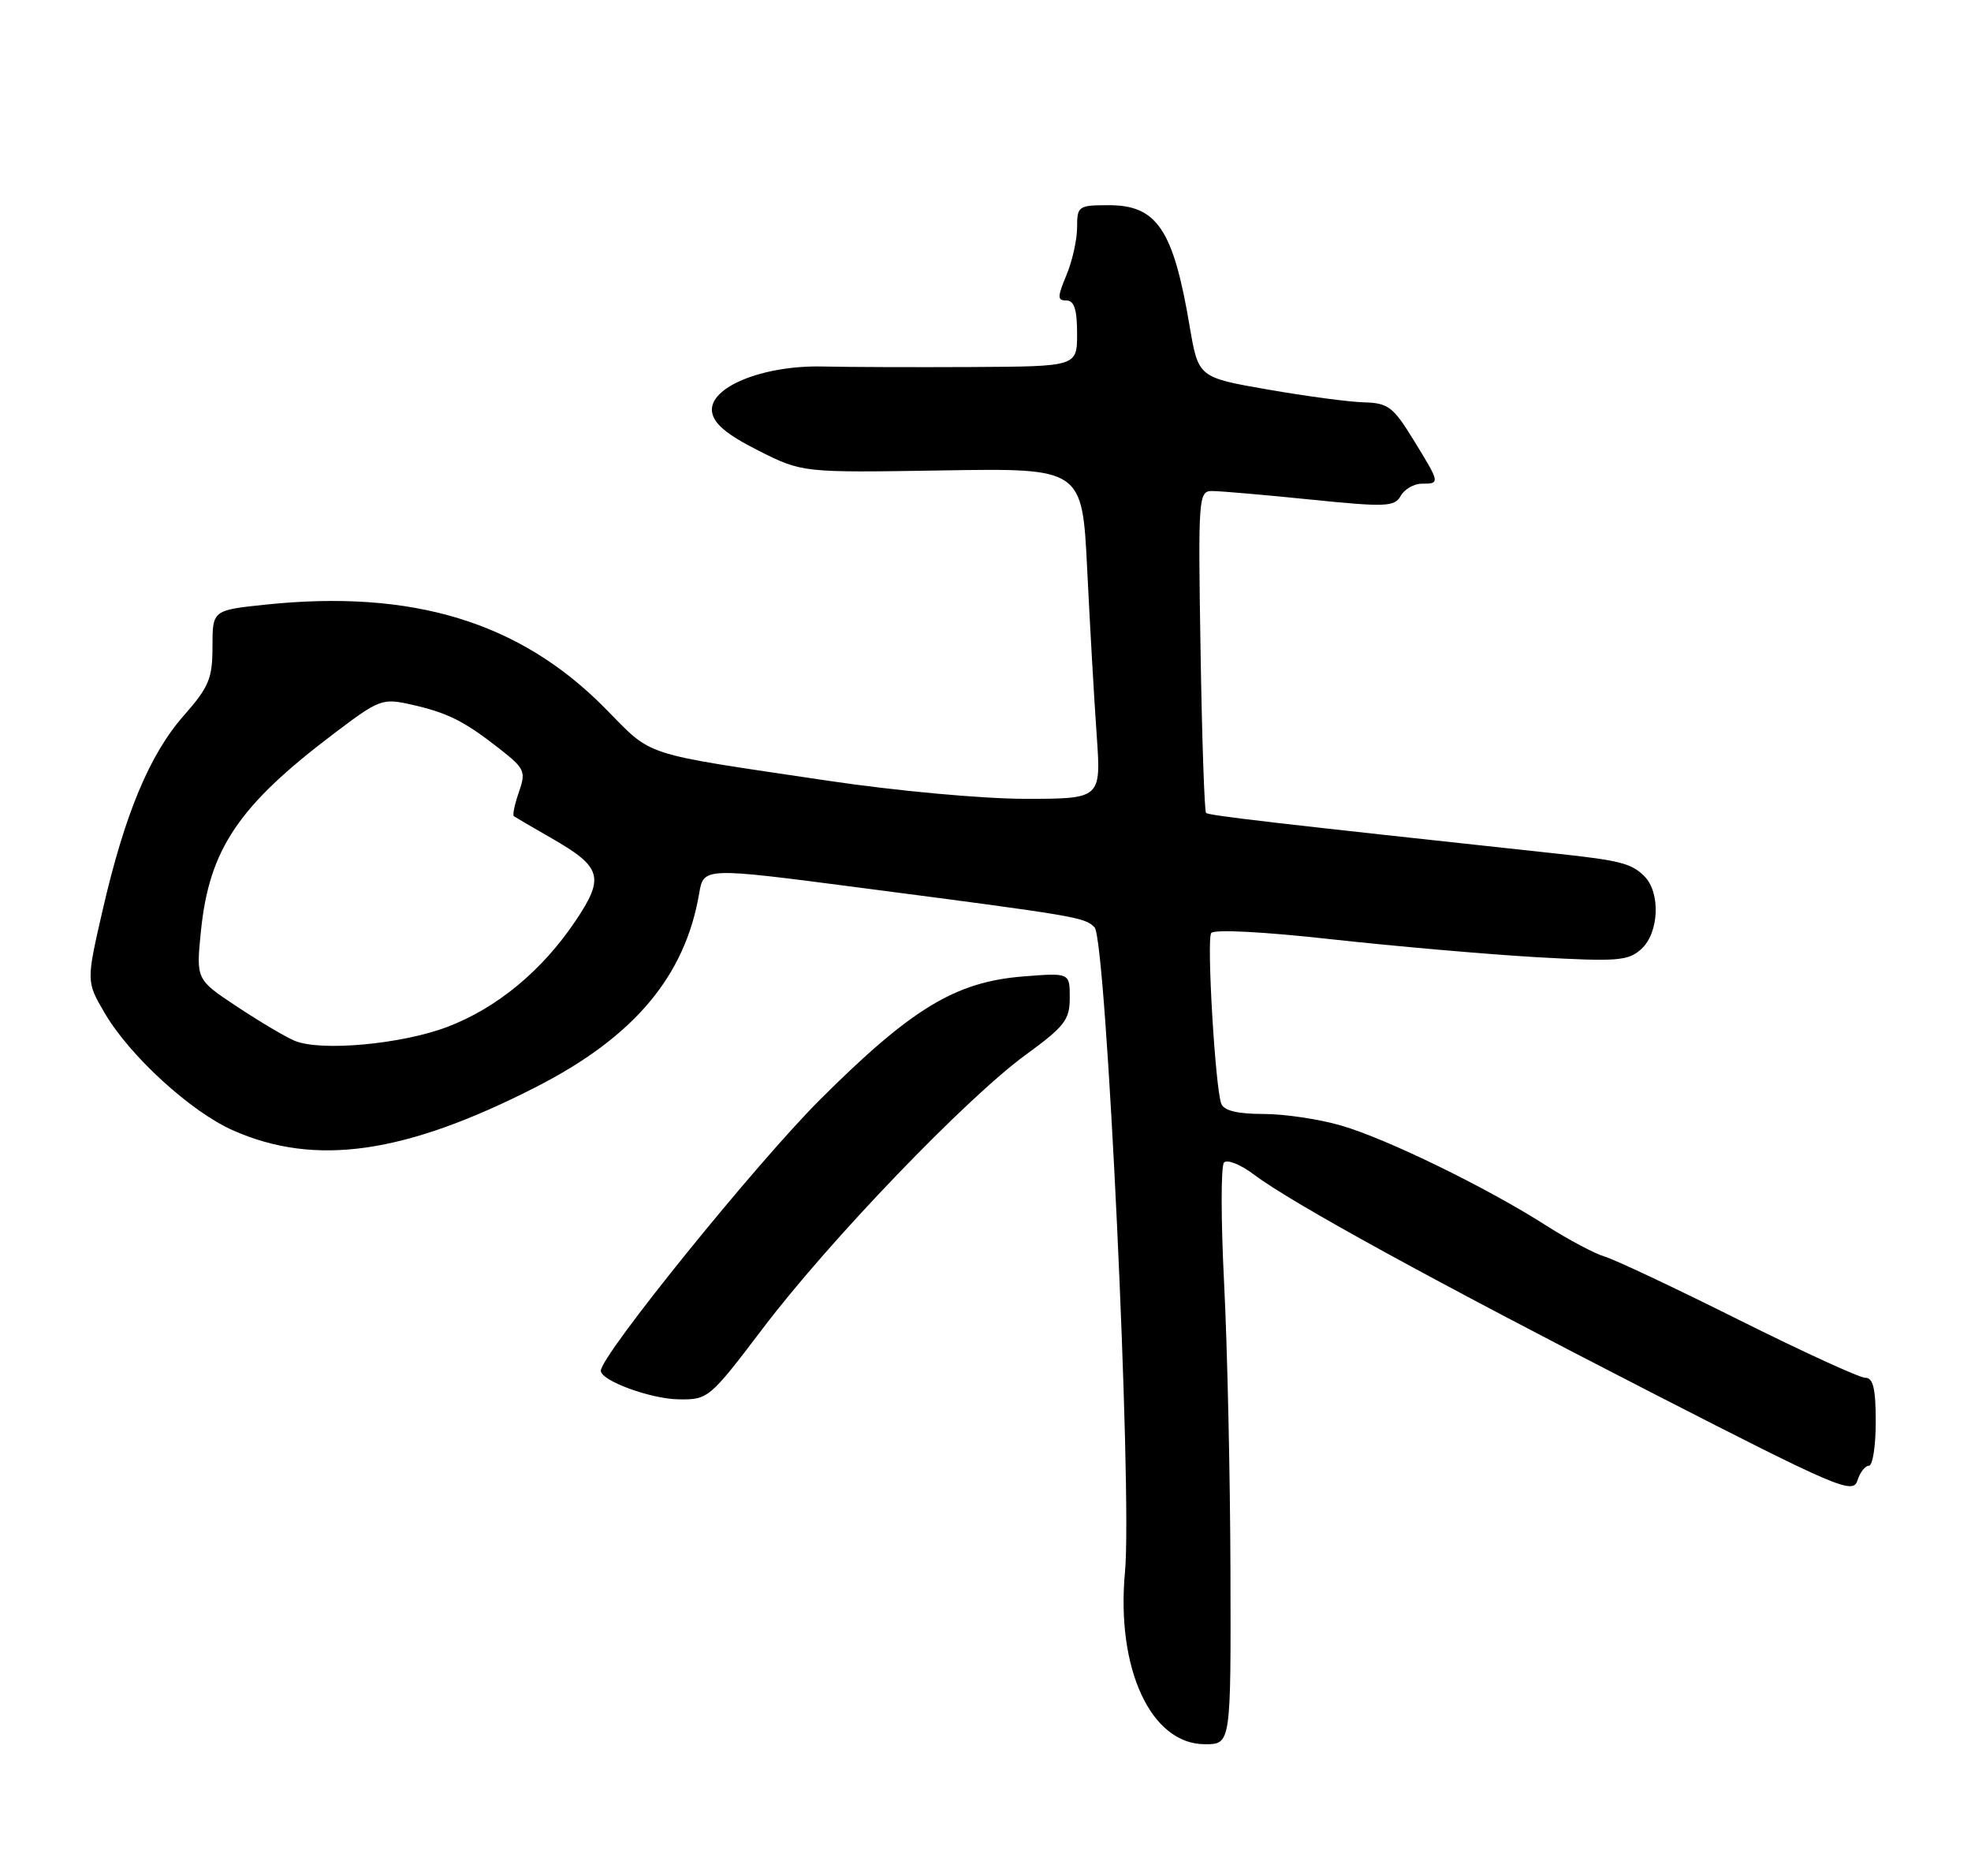 <?xml version="1.0" encoding="UTF-8" standalone="no"?>
<!DOCTYPE svg PUBLIC "-//W3C//DTD SVG 1.1//EN" "http://www.w3.org/Graphics/SVG/1.1/DTD/svg11.dtd" >
<svg xmlns="http://www.w3.org/2000/svg" xmlns:xlink="http://www.w3.org/1999/xlink" version="1.1" viewBox="0 0 269 256">
 <g >
 <path fill="currentColor"
d=" M 167.93 214.25 C 167.89 201.19 167.50 183.53 167.06 175.00 C 166.63 166.47 166.62 159.11 167.05 158.63 C 167.48 158.16 169.33 158.90 171.17 160.29 C 176.28 164.15 195.73 174.81 225.67 190.16 C 250.76 203.02 252.89 203.93 253.49 202.04 C 253.84 200.92 254.55 200.00 255.07 200.00 C 255.58 200.00 256.00 197.30 256.00 194.00 C 256.00 189.48 255.65 188.00 254.58 188.00 C 253.79 188.00 246.03 184.44 237.33 180.10 C 228.62 175.75 220.38 171.86 219.00 171.46 C 217.62 171.05 214.03 169.14 211.00 167.21 C 202.94 162.06 189.30 155.40 183.07 153.59 C 180.08 152.71 175.29 152.00 172.43 152.00 C 168.90 152.00 167.04 151.55 166.68 150.61 C 165.86 148.47 164.67 128.34 165.30 127.32 C 165.63 126.78 172.40 127.13 181.68 128.16 C 190.38 129.12 203.01 130.22 209.75 130.61 C 220.76 131.23 222.21 131.12 224.00 129.50 C 226.43 127.30 226.66 121.81 224.43 119.57 C 222.67 117.81 221.11 117.41 212.50 116.48 C 173.94 112.32 164.95 111.28 164.60 110.92 C 164.38 110.69 164.04 100.71 163.85 88.75 C 163.51 67.77 163.57 67.00 165.44 67.00 C 166.51 67.00 172.53 67.52 178.81 68.16 C 189.16 69.21 190.33 69.16 191.17 67.66 C 191.68 66.75 192.98 66.00 194.05 66.00 C 196.57 66.00 196.55 65.93 192.91 60.02 C 190.15 55.52 189.45 54.99 186.16 54.90 C 184.15 54.85 178.24 54.06 173.02 53.15 C 163.55 51.50 163.55 51.50 162.36 44.50 C 160.14 31.34 157.91 28.00 151.35 28.00 C 147.17 28.00 147.00 28.12 147.00 31.03 C 147.00 32.70 146.35 35.62 145.55 37.53 C 144.29 40.56 144.29 41.00 145.55 41.00 C 146.60 41.00 147.00 42.24 147.00 45.50 C 147.00 50.00 147.00 50.00 132.75 50.08 C 124.91 50.12 115.71 50.09 112.30 50.01 C 104.10 49.82 96.70 52.85 97.18 56.20 C 97.41 57.82 99.20 59.31 103.50 61.48 C 109.50 64.50 109.50 64.50 128.60 64.19 C 147.70 63.88 147.70 63.88 148.38 77.69 C 148.75 85.29 149.33 95.44 149.67 100.25 C 150.29 109.00 150.29 109.00 139.89 109.00 C 134.01 108.99 122.34 107.92 113.00 106.53 C 87.02 102.66 89.26 103.39 82.52 96.58 C 70.91 84.85 56.30 80.41 36.25 82.50 C 29.00 83.26 29.00 83.26 29.00 88.23 C 29.00 92.58 28.52 93.74 25.09 97.63 C 20.41 102.95 17.02 111.08 14.00 124.22 C 11.77 133.93 11.77 133.93 14.30 138.25 C 17.72 144.09 26.03 151.68 31.78 154.23 C 43.04 159.22 55.27 157.47 73.22 148.29 C 86.54 141.48 93.50 133.20 95.42 121.92 C 96.03 118.34 96.03 118.34 117.26 121.11 C 147.12 125.00 148.01 125.15 149.38 126.53 C 150.99 128.13 154.55 203.59 153.54 214.45 C 152.30 227.70 157.07 238.00 164.45 238.00 C 168.00 238.00 168.00 238.00 167.93 214.25 Z  M 104.11 181.26 C 113.19 169.28 131.91 149.81 140.00 143.92 C 145.31 140.05 146.00 139.15 146.00 136.14 C 146.00 132.73 146.00 132.73 139.61 133.24 C 130.38 133.98 124.40 137.61 111.96 150.00 C 103.22 158.72 82.00 184.94 82.00 187.04 C 82.00 188.39 88.77 190.88 92.61 190.94 C 96.65 191.00 96.83 190.85 104.11 181.26 Z  M 40.18 142.00 C 38.90 141.46 35.36 139.35 32.31 137.33 C 26.76 133.65 26.76 133.65 27.42 127.07 C 28.55 115.88 32.53 109.96 45.57 100.10 C 51.77 95.40 52.17 95.25 56.14 96.14 C 61.10 97.26 63.34 98.38 68.19 102.18 C 71.62 104.87 71.80 105.27 70.82 108.08 C 70.24 109.74 69.93 111.22 70.13 111.37 C 70.34 111.52 72.63 112.86 75.23 114.35 C 82.16 118.32 82.56 119.70 78.51 125.71 C 73.95 132.48 67.82 137.54 61.08 140.11 C 54.81 142.50 43.69 143.51 40.18 142.00 Z "/>
</g>
</svg>